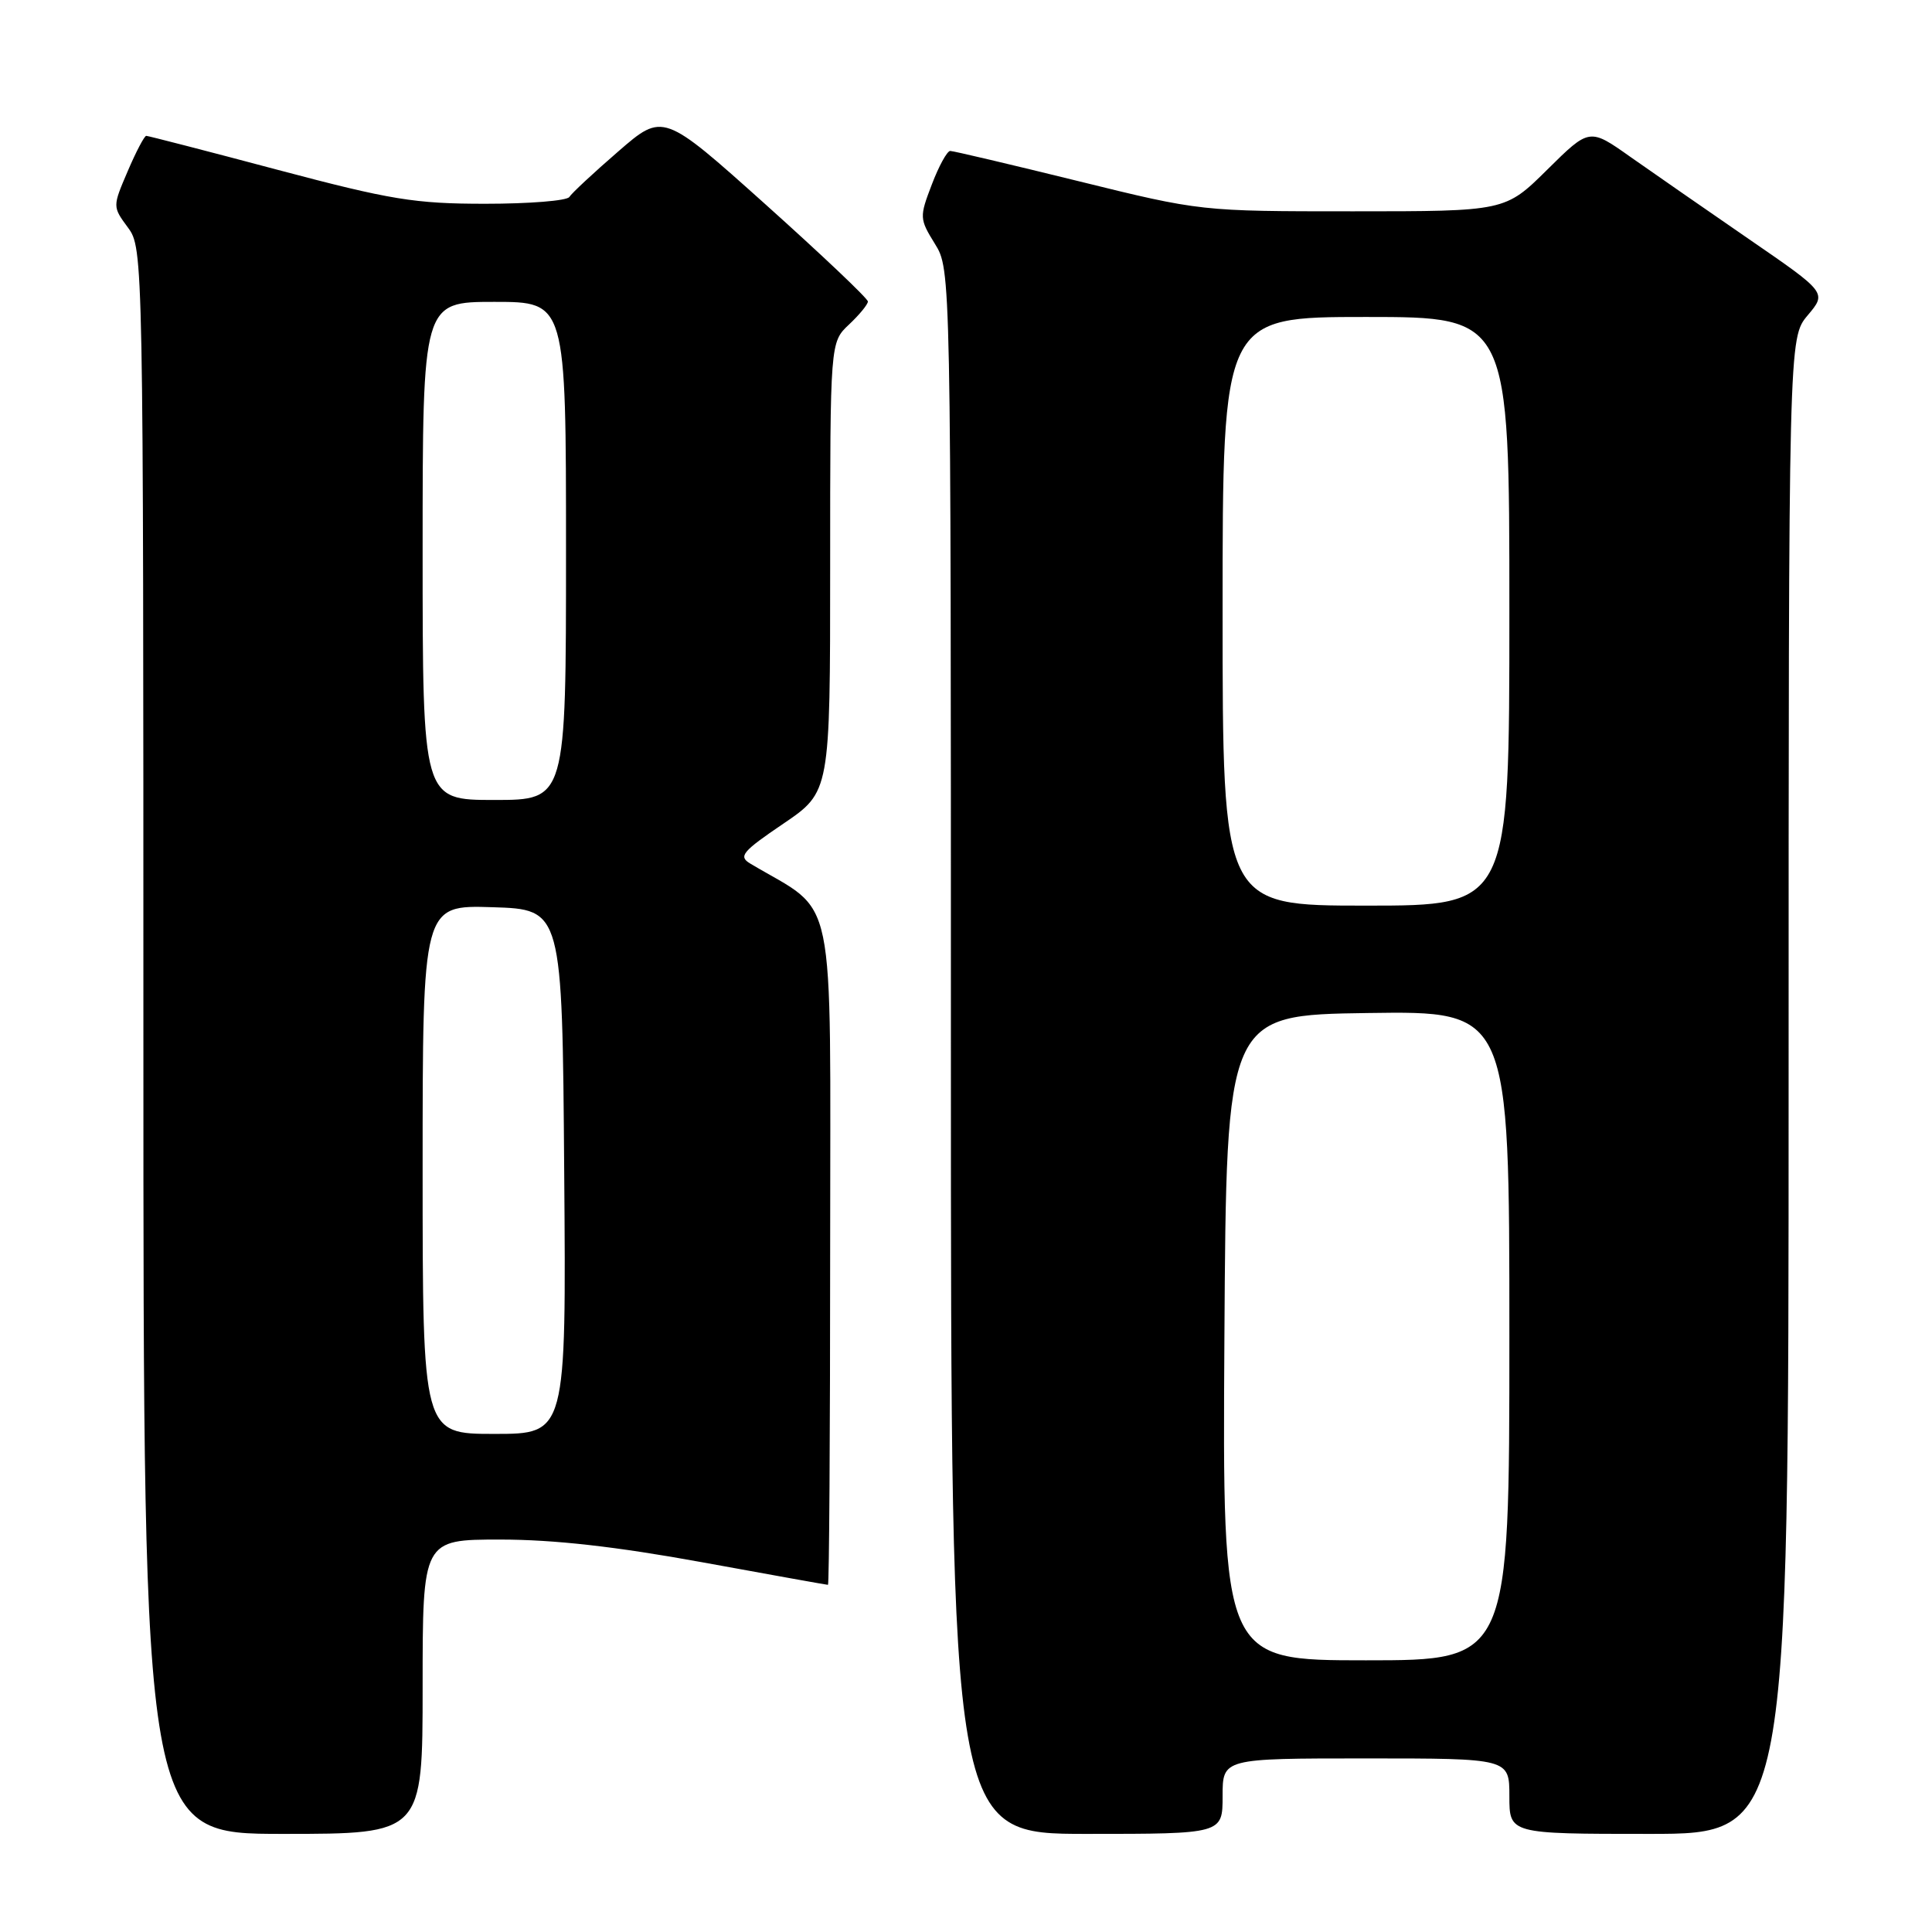 <?xml version="1.0" encoding="UTF-8" standalone="no"?>
<!DOCTYPE svg PUBLIC "-//W3C//DTD SVG 1.1//EN" "http://www.w3.org/Graphics/SVG/1.1/DTD/svg11.dtd" >
<svg xmlns="http://www.w3.org/2000/svg" xmlns:xlink="http://www.w3.org/1999/xlink" version="1.1" viewBox="0 0 256 256">
 <g >
 <path fill="currentColor"
d=" M 56.00 223.50 C 56.00 204.00 56.00 204.00 66.29 204.00 C 73.40 204.00 81.64 204.93 93.00 207.00 C 102.03 208.65 109.55 210.00 109.71 210.00 C 109.87 210.00 110.00 189.97 110.00 165.48 C 110.00 116.47 111.02 121.36 99.40 114.42 C 97.82 113.47 98.34 112.84 103.80 109.14 C 110.00 104.93 110.00 104.93 110.00 75.14 C 110.00 45.35 110.00 45.35 112.50 43.00 C 113.87 41.71 115.00 40.34 115.00 39.95 C 115.00 39.56 108.89 33.77 101.43 27.08 C 87.86 14.92 87.86 14.92 81.93 20.06 C 78.66 22.89 75.74 25.61 75.44 26.10 C 75.13 26.60 70.13 27.00 64.31 27.00 C 54.96 27.00 51.78 26.48 36.78 22.50 C 27.46 20.02 19.62 18.00 19.38 18.00 C 19.13 18.00 18.02 20.11 16.92 22.69 C 14.91 27.38 14.91 27.38 16.95 30.15 C 18.98 32.90 19.00 33.69 19.00 137.96 C 19.00 243.00 19.00 243.00 37.50 243.00 C 56.00 243.00 56.00 243.00 56.00 223.50 Z  M 162.00 238.00 C 162.00 233.00 162.00 233.00 181.00 233.00 C 200.00 233.00 200.00 233.00 200.00 238.00 C 200.00 243.00 200.00 243.00 218.50 243.00 C 237.00 243.00 237.00 243.00 237.00 143.89 C 237.00 44.79 237.00 44.79 239.53 41.78 C 242.06 38.78 242.06 38.78 231.78 31.71 C 226.13 27.82 219.05 22.91 216.05 20.80 C 210.61 16.95 210.61 16.95 205.02 22.48 C 199.44 28.00 199.44 28.00 179.27 28.00 C 159.12 28.00 159.10 28.00 142.88 24.00 C 133.95 21.80 126.31 20.00 125.91 20.00 C 125.50 20.00 124.40 22.00 123.47 24.45 C 121.82 28.76 121.83 28.99 123.88 32.31 C 126.00 35.74 126.00 35.74 126.00 139.37 C 126.00 243.00 126.00 243.00 144.00 243.00 C 162.00 243.00 162.00 243.00 162.00 238.00 Z  M 56.00 154.96 C 56.00 119.92 56.00 119.92 65.25 120.21 C 74.50 120.50 74.50 120.50 74.76 155.25 C 75.03 190.00 75.03 190.00 65.51 190.00 C 56.00 190.00 56.00 190.00 56.00 154.96 Z  M 56.00 73.00 C 56.00 40.00 56.00 40.00 65.50 40.00 C 75.00 40.00 75.00 40.00 75.00 73.00 C 75.00 106.00 75.00 106.00 65.50 106.00 C 56.00 106.00 56.00 106.00 56.00 73.00 Z  M 162.24 177.25 C 162.50 134.50 162.50 134.50 181.25 134.23 C 200.00 133.96 200.00 133.96 200.00 176.98 C 200.00 220.00 200.00 220.00 180.99 220.00 C 161.98 220.00 161.98 220.00 162.24 177.25 Z  M 162.00 81.00 C 162.00 42.00 162.00 42.00 181.00 42.00 C 200.00 42.00 200.00 42.00 200.00 81.00 C 200.00 120.00 200.00 120.00 181.00 120.00 C 162.00 120.00 162.00 120.00 162.00 81.00 Z "/>
</g>
</svg>